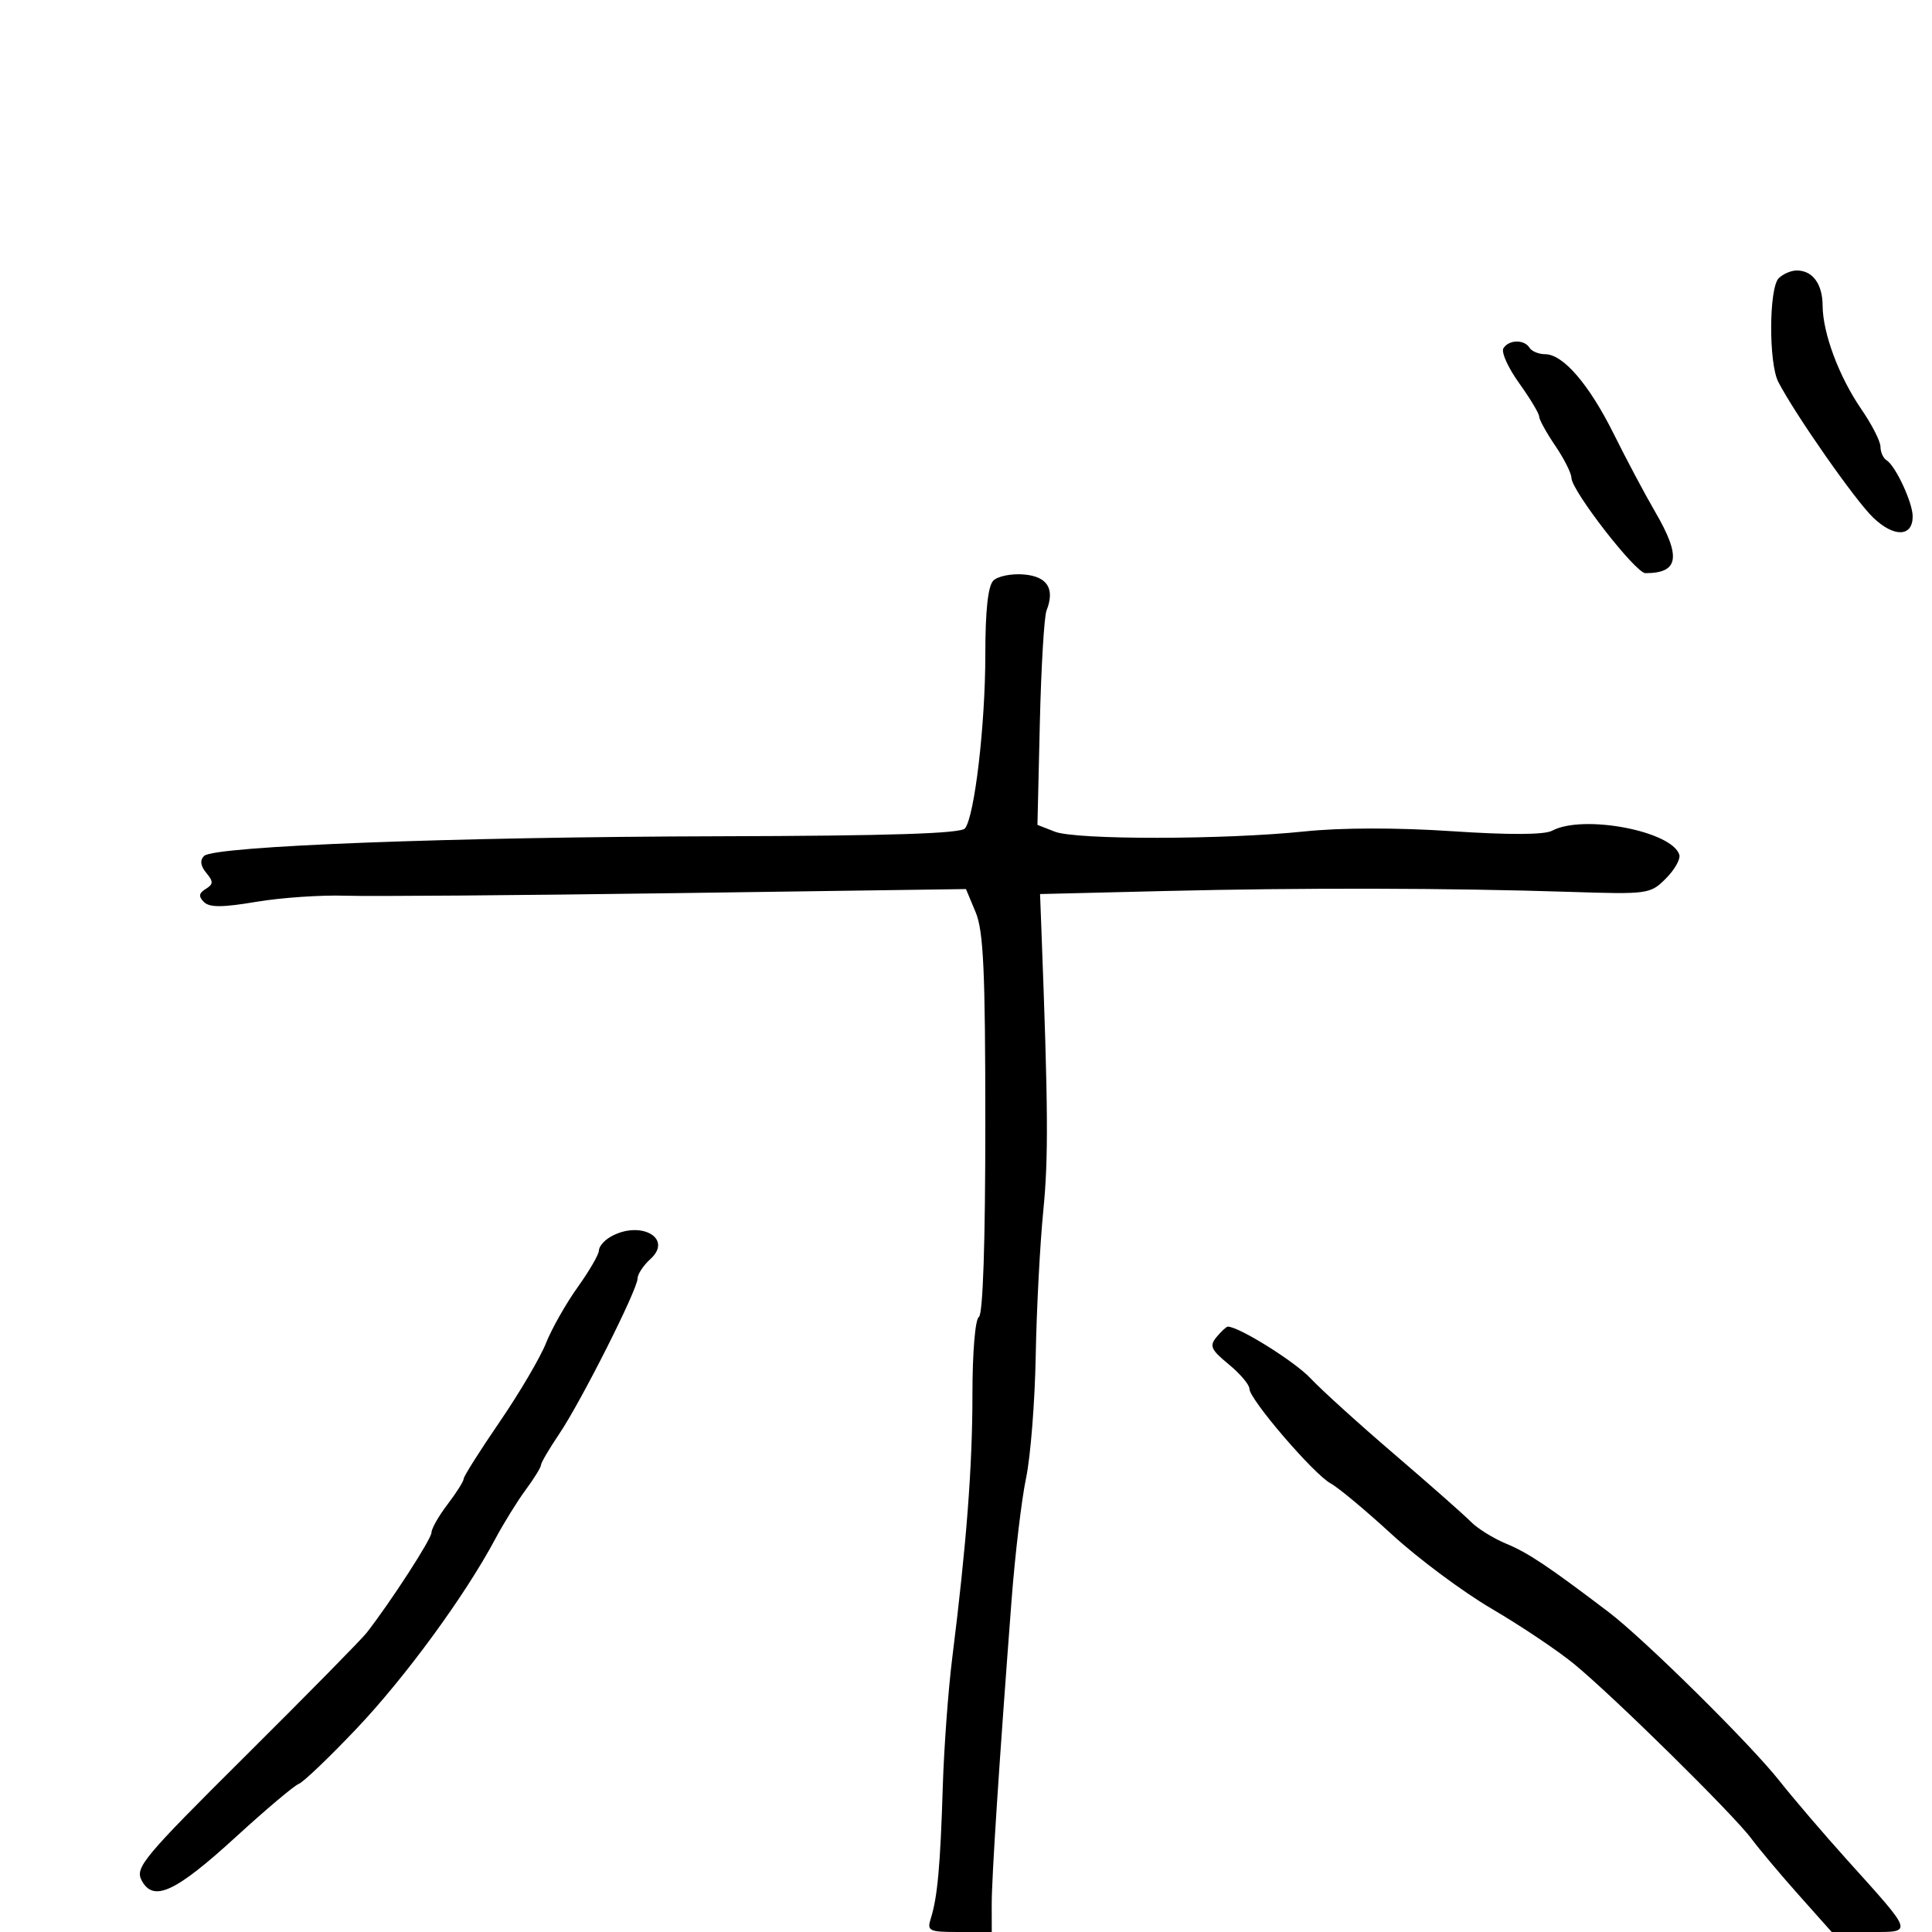 <svg xmlns="http://www.w3.org/2000/svg" width="300" height="300" viewBox="0 0 300 300" version="1.1">
	<path d="M 276.200 43.200 C 274.669 44.731, 274.624 56.410, 276.138 59.316 C 278.815 64.455, 288.099 77.730, 290.870 80.380 C 294.108 83.478, 297 83.386, 297 80.185 C 297 78.041, 294.339 72.327, 292.937 71.461 C 292.422 71.142, 292 70.202, 292 69.371 C 292 68.540, 290.667 65.923, 289.038 63.556 C 285.563 58.505, 283.035 51.745, 283.015 47.450 C 282.999 44.088, 281.460 42, 279 42 C 278.120 42, 276.860 42.540, 276.200 43.200 M 233.449 54.083 C 233.081 54.678, 234.179 57.114, 235.890 59.496 C 237.600 61.878, 239 64.211, 239 64.681 C 239 65.151, 240.125 67.191, 241.500 69.215 C 242.875 71.238, 244.004 73.480, 244.010 74.197 C 244.024 76.181, 253.972 89, 255.498 89 C 260.691 89, 261.094 86.493, 257.025 79.500 C 255.425 76.750, 252.539 71.323, 250.612 67.440 C 246.776 59.711, 242.728 55, 239.923 55 C 238.930 55, 237.840 54.550, 237.500 54 C 236.681 52.675, 234.289 52.724, 233.449 54.083 M 154.246 90.154 C 153.413 90.987, 153 94.804, 153 101.659 C 153 112.527, 151.337 126.741, 149.845 128.631 C 149.212 129.434, 138.129 129.790, 111.726 129.855 C 70.287 129.959, 33.227 131.373, 31.691 132.909 C 31.016 133.584, 31.127 134.448, 32.028 135.534 C 33.157 136.894, 33.143 137.293, 31.944 138.035 C 30.870 138.698, 30.801 139.201, 31.665 140.065 C 32.528 140.928, 34.538 140.921, 39.785 140.036 C 43.620 139.389, 49.849 138.961, 53.629 139.085 C 57.408 139.209, 80.637 139.027, 105.248 138.682 L 149.996 138.054 151.498 141.649 C 152.718 144.570, 153 150.746, 153 174.563 C 153 193.030, 152.630 204.111, 152 204.500 C 151.428 204.854, 151 209.998, 151 216.523 C 151 227.751, 150.077 239.782, 147.858 257.500 C 147.237 262.450, 146.578 271.450, 146.393 277.500 C 146.020 289.652, 145.568 294.636, 144.545 297.857 C 143.911 299.855, 144.207 300, 148.933 300 L 154 300 153.993 295.750 C 153.986 291.564, 155.130 274.008, 157.073 248.500 C 157.618 241.350, 158.633 232.800, 159.329 229.500 C 160.024 226.200, 160.699 217.650, 160.827 210.500 C 160.956 203.350, 161.485 193.225, 162.002 188 C 162.818 179.773, 162.766 172.198, 161.702 144.164 L 161.500 138.828 181 138.354 C 202.479 137.833, 224.899 137.883, 243.850 138.493 C 255.904 138.882, 256.259 138.832, 258.674 136.417 C 260.034 135.057, 260.975 133.393, 260.764 132.722 C 259.605 129.029, 245.815 126.423, 241.018 128.990 C 239.814 129.635, 234.369 129.661, 225.433 129.067 C 216.925 128.500, 208.237 128.514, 202.600 129.102 C 190.111 130.405, 167.085 130.429, 163.797 129.143 L 161.094 128.085 161.465 112.293 C 161.669 103.607, 162.136 95.739, 162.503 94.808 C 163.837 91.421, 162.640 89.513, 158.987 89.204 C 157.065 89.042, 154.931 89.469, 154.246 90.154 M 94.750 192.080 C 93.787 192.641, 93 193.586, 93 194.180 C 93 194.775, 91.514 197.340, 89.697 199.881 C 87.880 202.421, 85.664 206.335, 84.773 208.579 C 83.882 210.822, 80.644 216.322, 77.577 220.800 C 74.509 225.279, 72 229.251, 72 229.627 C 72 230.003, 70.875 231.786, 69.500 233.589 C 68.125 235.392, 67 237.366, 67 237.977 C 67 238.966, 60.749 248.630, 56.940 253.530 C 56.148 254.549, 47.702 263.134, 38.171 272.608 C 22.195 288.489, 20.932 290.004, 22.003 292.005 C 23.826 295.413, 27.243 293.827, 36.670 285.198 C 41.296 280.964, 45.671 277.275, 46.393 277 C 47.115 276.725, 51.163 272.854, 55.388 268.398 C 62.962 260.411, 72.215 247.757, 76.894 238.988 C 78.211 236.519, 80.349 233.068, 81.644 231.317 C 82.940 229.566, 84 227.847, 84 227.497 C 84 227.147, 85.270 224.979, 86.823 222.680 C 90.223 217.645, 99 200.236, 99 198.527 C 99 197.858, 99.898 196.497, 100.996 195.503 C 104.595 192.247, 99.375 189.386, 94.750 192.080 M 188.913 207.605 C 187.764 208.989, 188.024 209.573, 190.800 211.855 C 192.570 213.310, 194.014 215.018, 194.009 215.651 C 193.996 217.267, 204.015 228.937, 206.619 230.341 C 207.802 230.978, 212.084 234.547, 216.135 238.272 C 220.186 241.996, 227.163 247.189, 231.640 249.811 C 236.117 252.434, 241.858 256.282, 244.397 258.362 C 250.511 263.372, 269.130 281.709, 271.942 285.490 C 273.165 287.134, 276.474 291.072, 279.296 294.240 L 284.427 300 290.270 300 C 297.155 300, 297.288 300.428, 286.797 288.783 C 283.189 284.777, 278.459 279.250, 276.287 276.500 C 271.758 270.766, 255.296 254.505, 249.785 250.321 C 240.431 243.219, 237.252 241.097, 233.892 239.710 C 231.907 238.891, 229.432 237.354, 228.392 236.295 C 227.351 235.236, 222 230.514, 216.500 225.802 C 211 221.090, 205.150 215.790, 203.500 214.024 C 201.075 211.429, 192.385 206, 190.656 206 C 190.430 206, 189.646 206.722, 188.913 207.605" stroke="none" fill="black" fill-rule="evenodd"/>
</svg>